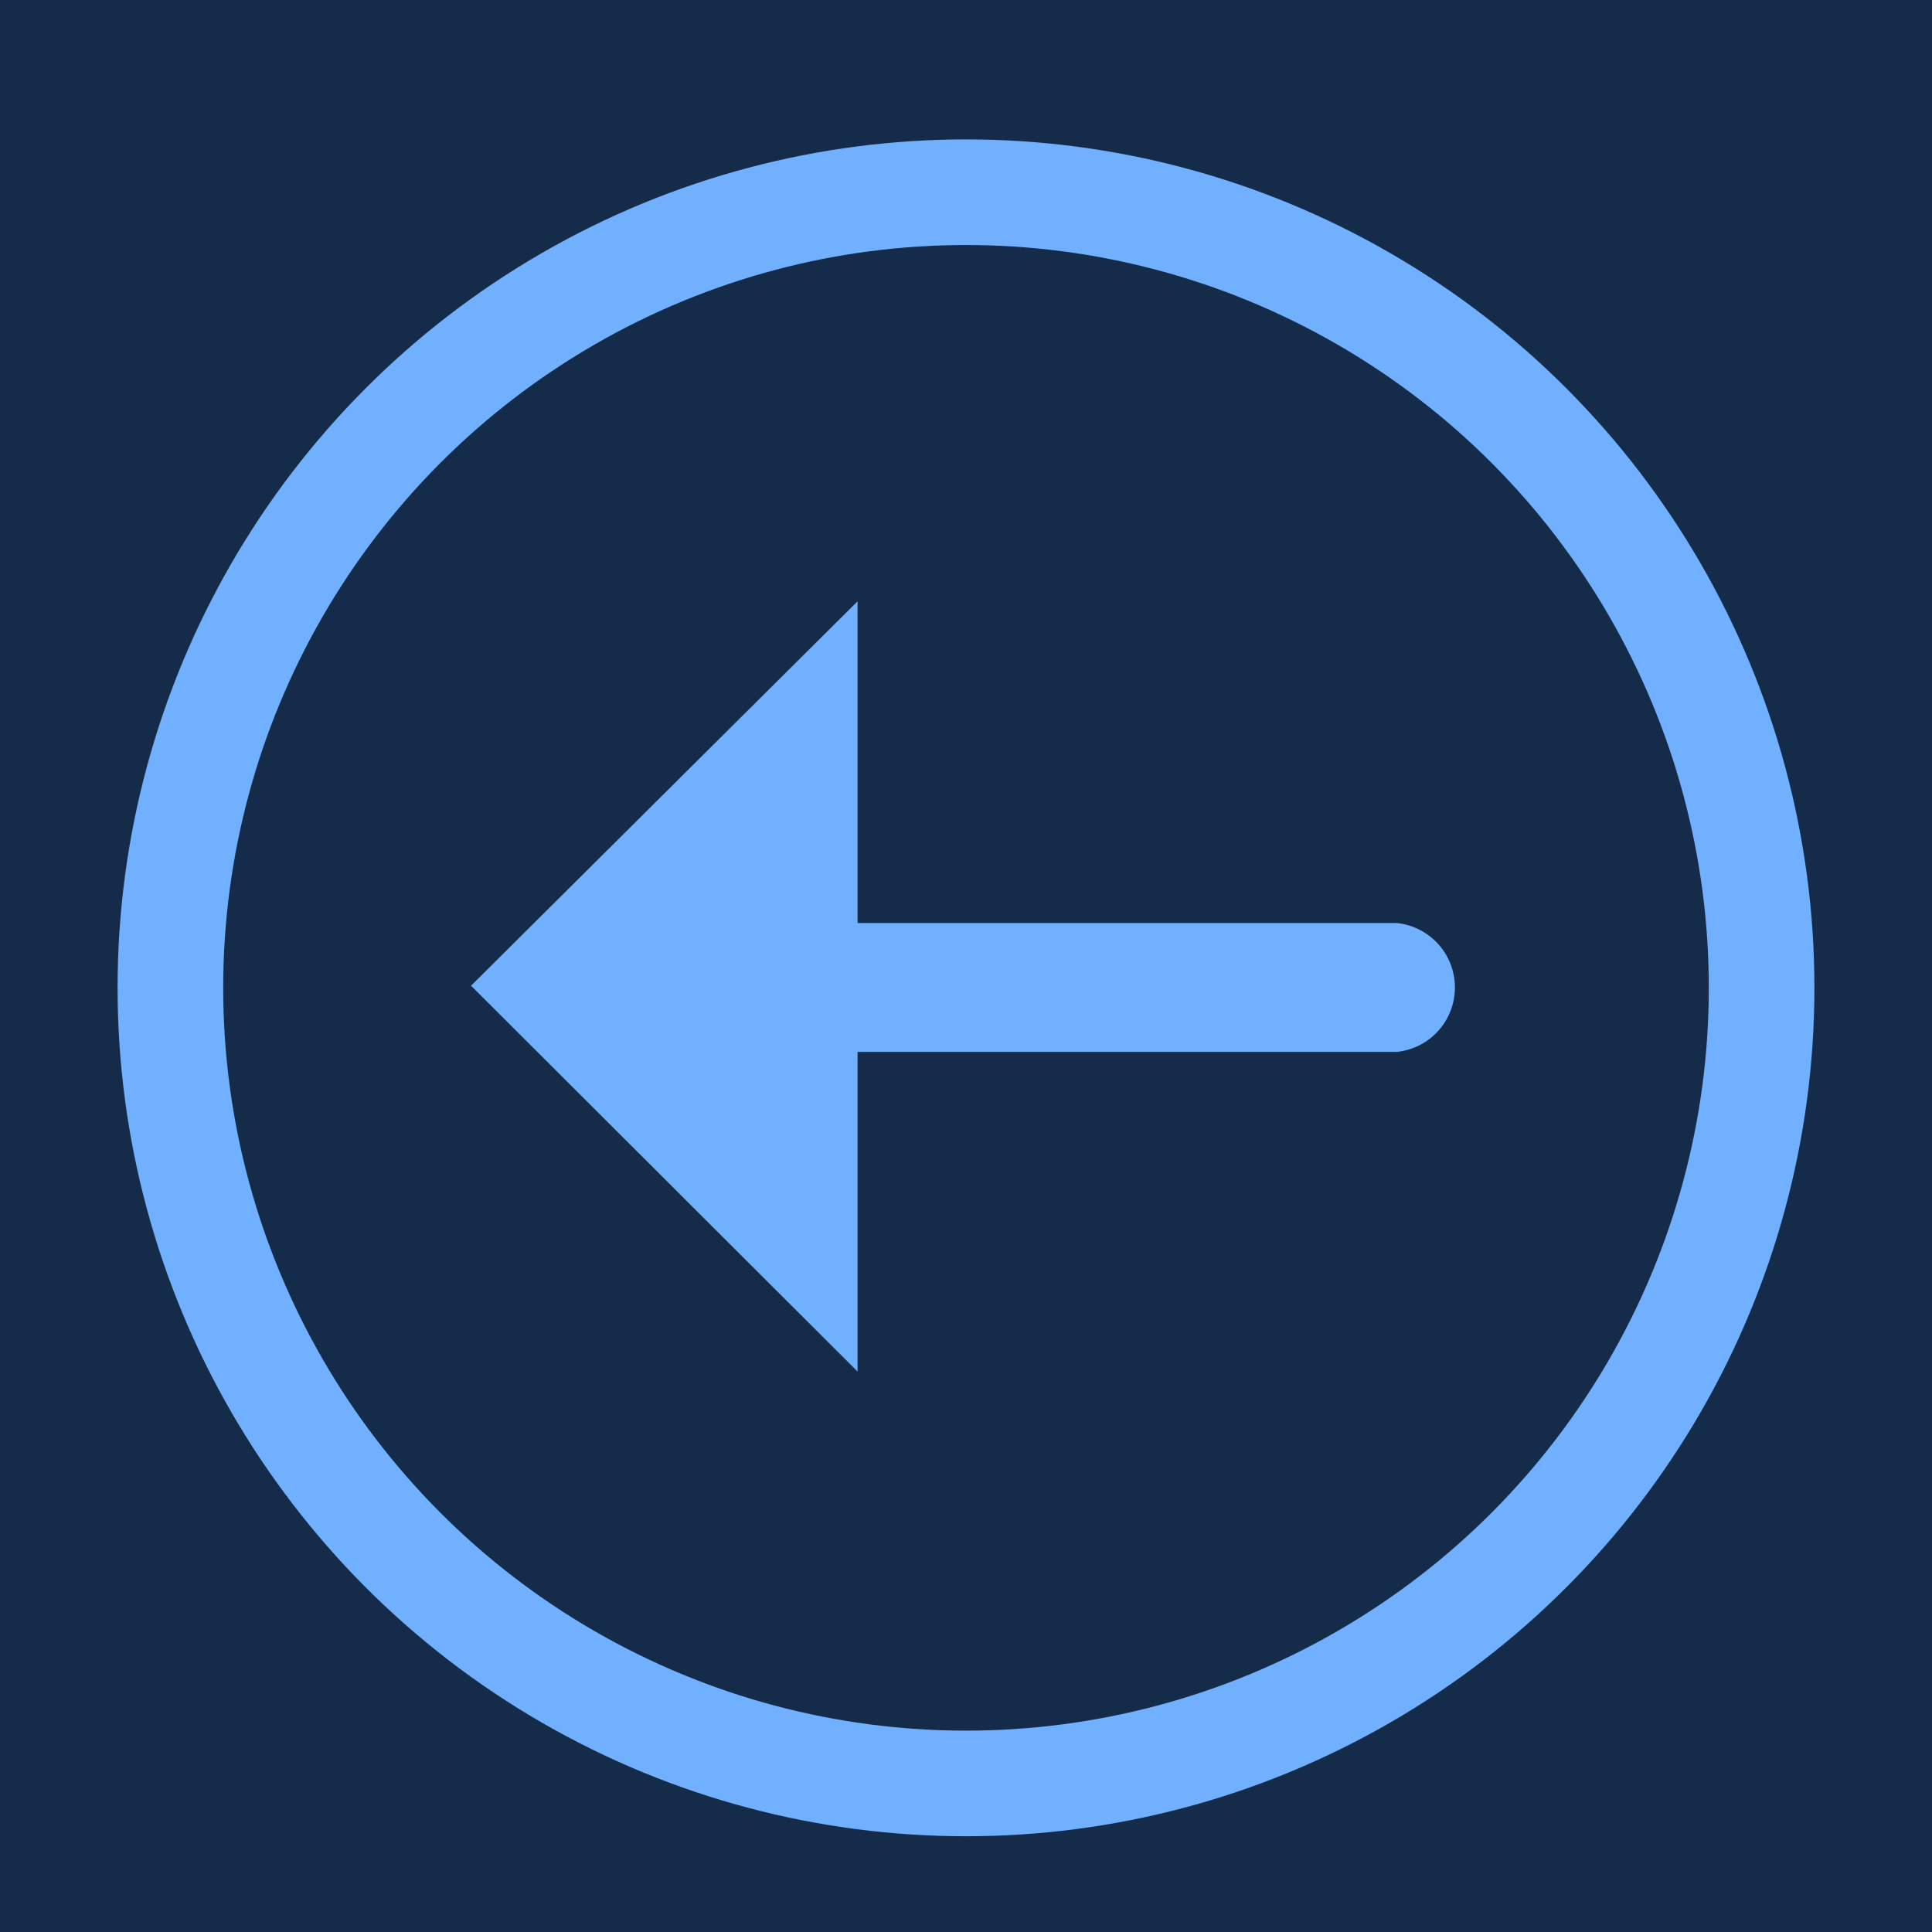 <svg xmlns="http://www.w3.org/2000/svg" viewBox="0 0 27.44 27.44">
  <defs>
    <style>
      .cls-1 {
        fill: #142c49;
      }

      .cls-2 {
        fill: #70b0ff;
      }

      .cls-3 {
        fill: none;
        stroke: #70b0ff;
        stroke-miterlimit: 10;
        stroke-width: 1.5px;
      }
    </style>
  </defs>
  <title>backwards</title>
  <g id="background">
    <rect class="cls-1" width="27.44" height="27.44"/>
  </g>
  <g id="arrow">
    <g id="surface1">
      <path class="cls-2" d="M12.18,14.94h7.66a.92.92,0,0,0,0-1.83H12.18V8.54L6.69,14l5.49,5.48Z"/>
    </g>
    <circle class="cls-3" cx="13.72" cy="14.03" r="11.3"/>
  </g>
</svg>
